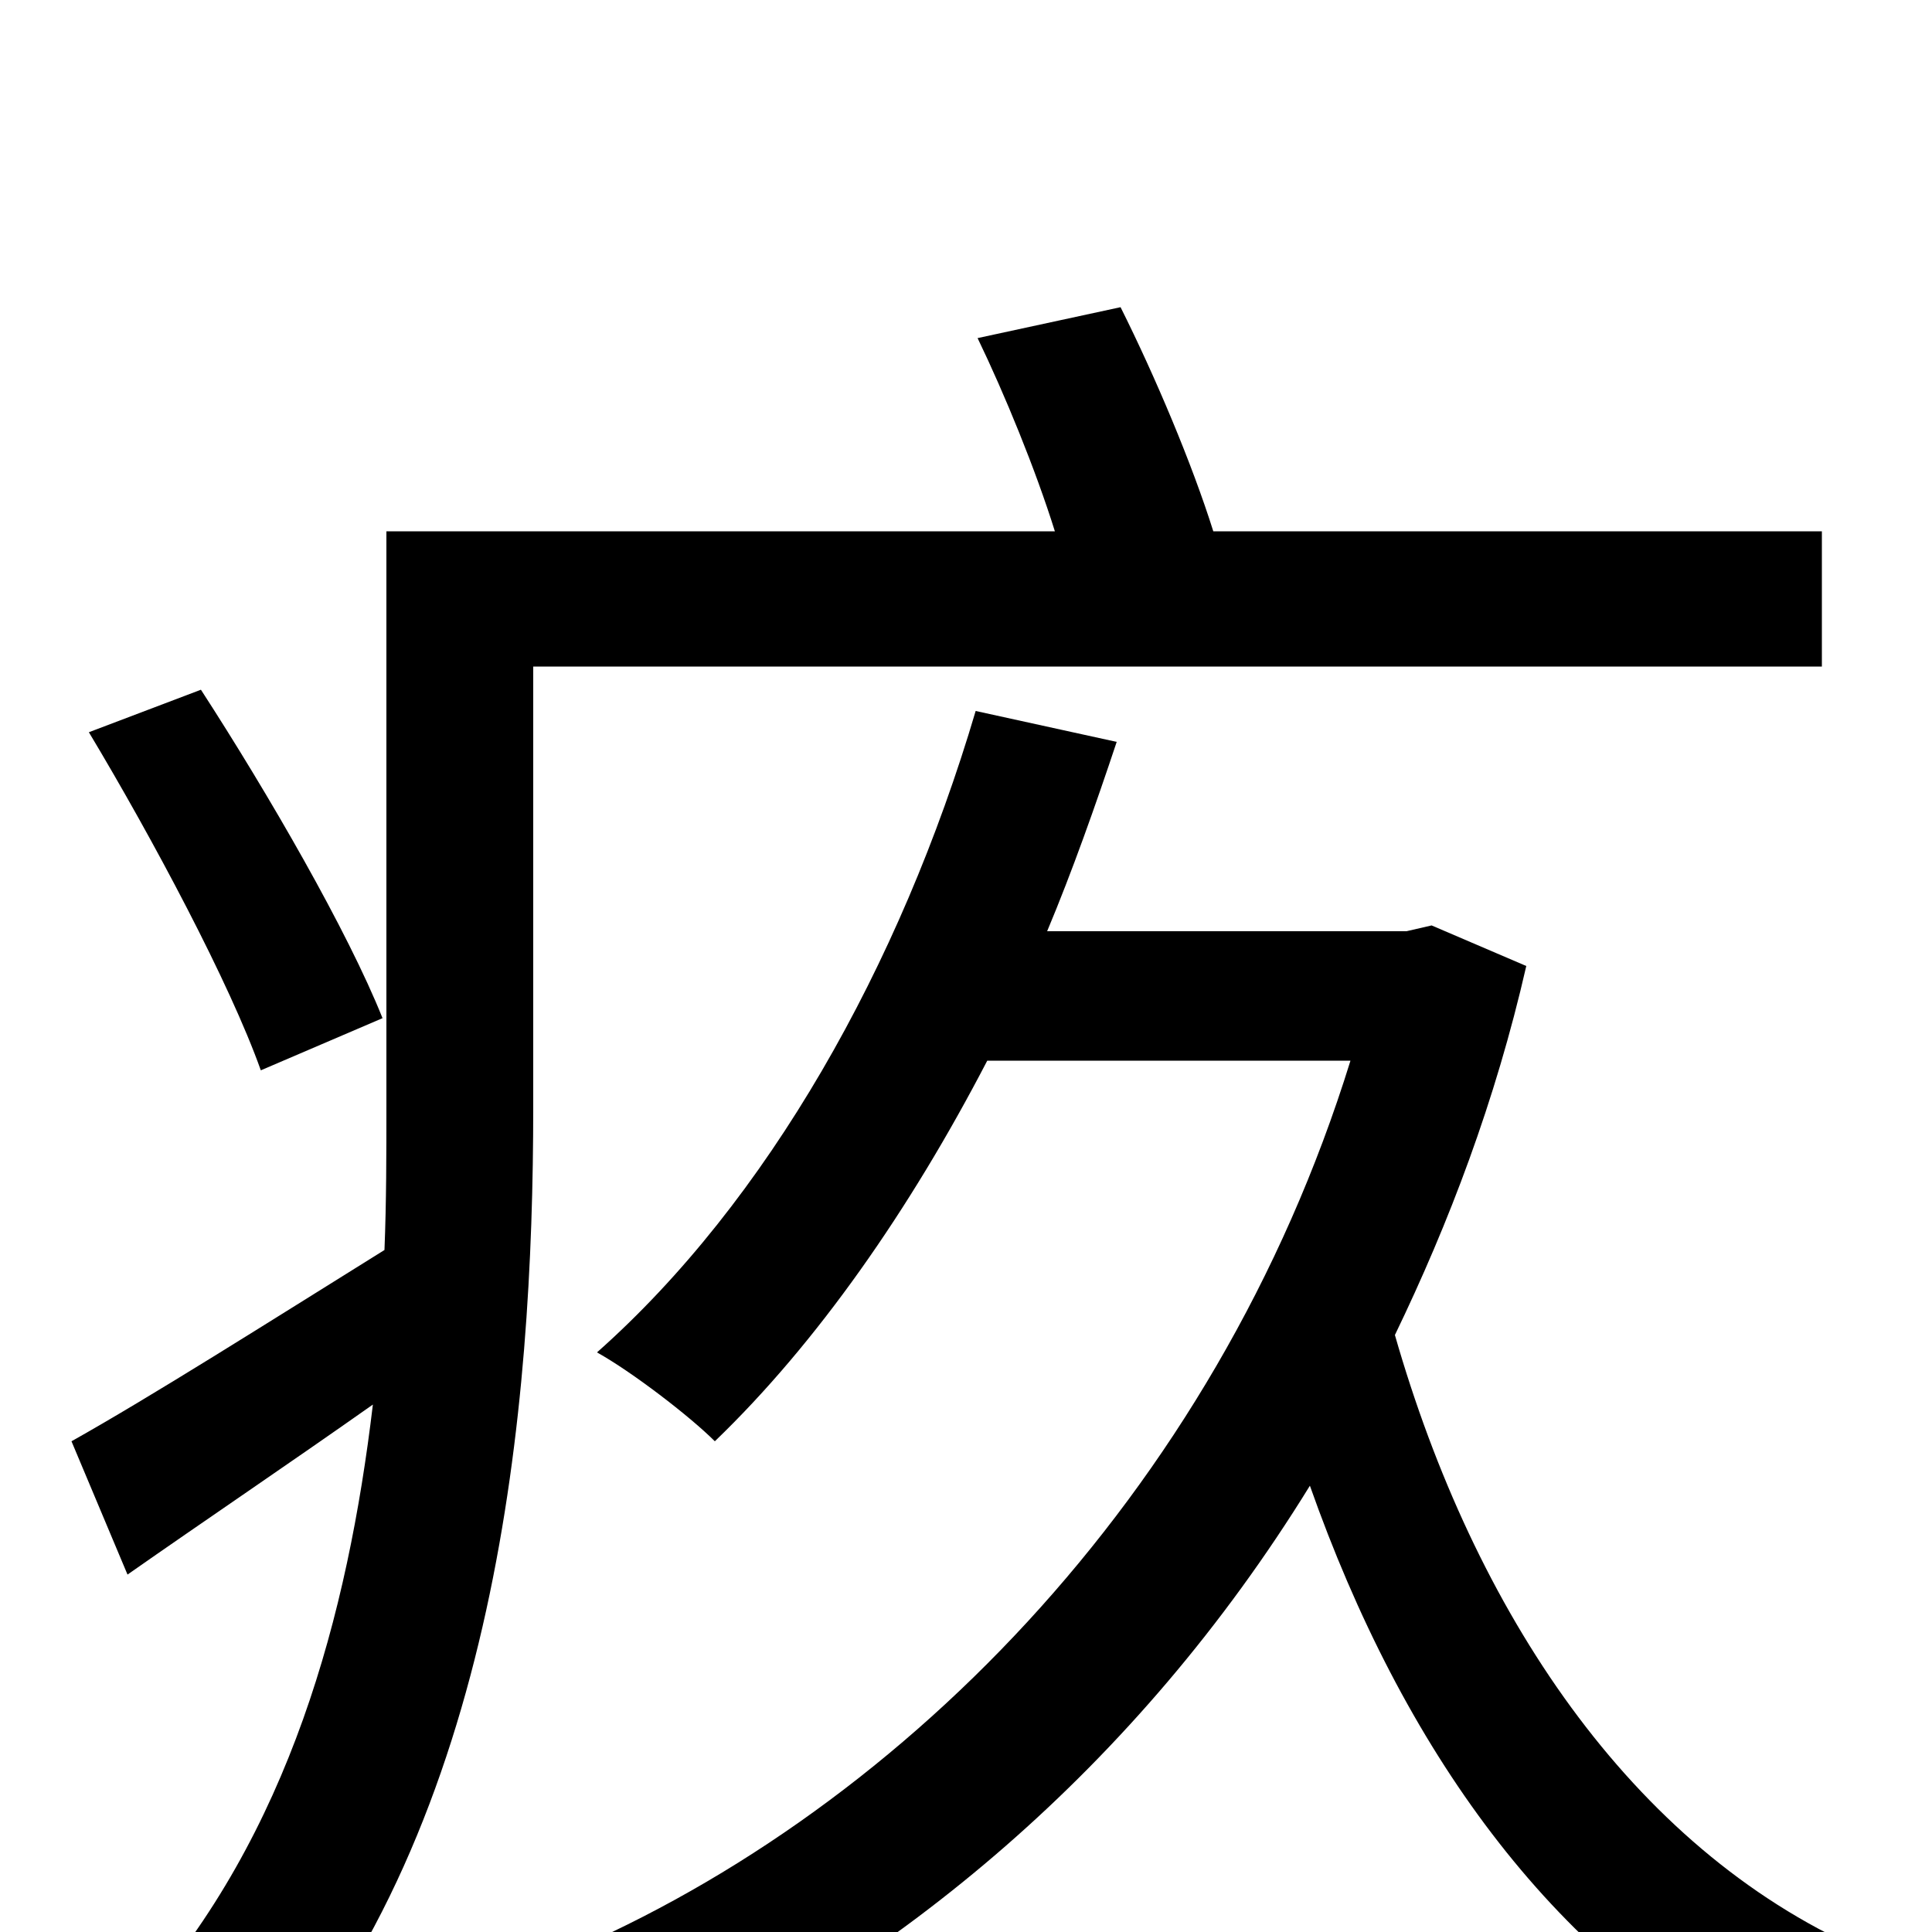 <svg xmlns="http://www.w3.org/2000/svg" viewBox="0 -1000 1000 1000">
	<path fill="#000000" d="M198 -473C180 -518 139 -589 104 -643L46 -621C79 -566 119 -491 135 -446ZM943 -655V-725H628C617 -760 598 -805 580 -841L506 -825C520 -796 536 -757 546 -725H200V-427C200 -403 200 -378 199 -353C138 -315 78 -277 37 -254L66 -185C106 -213 149 -242 193 -273C180 -164 150 -51 72 37C90 45 122 68 135 83C258 -57 276 -272 276 -427V-655ZM741 -521L728 -518H542C555 -549 567 -583 578 -616L505 -632C466 -500 397 -378 309 -300C327 -290 357 -267 370 -254C423 -305 471 -374 511 -451H699C629 -225 462 -58 283 15C299 30 320 61 330 79C464 17 588 -85 678 -231C726 -95 803 13 913 70C925 51 946 23 963 9C844 -44 763 -166 722 -309C750 -367 774 -430 790 -500Z"/>
</svg>